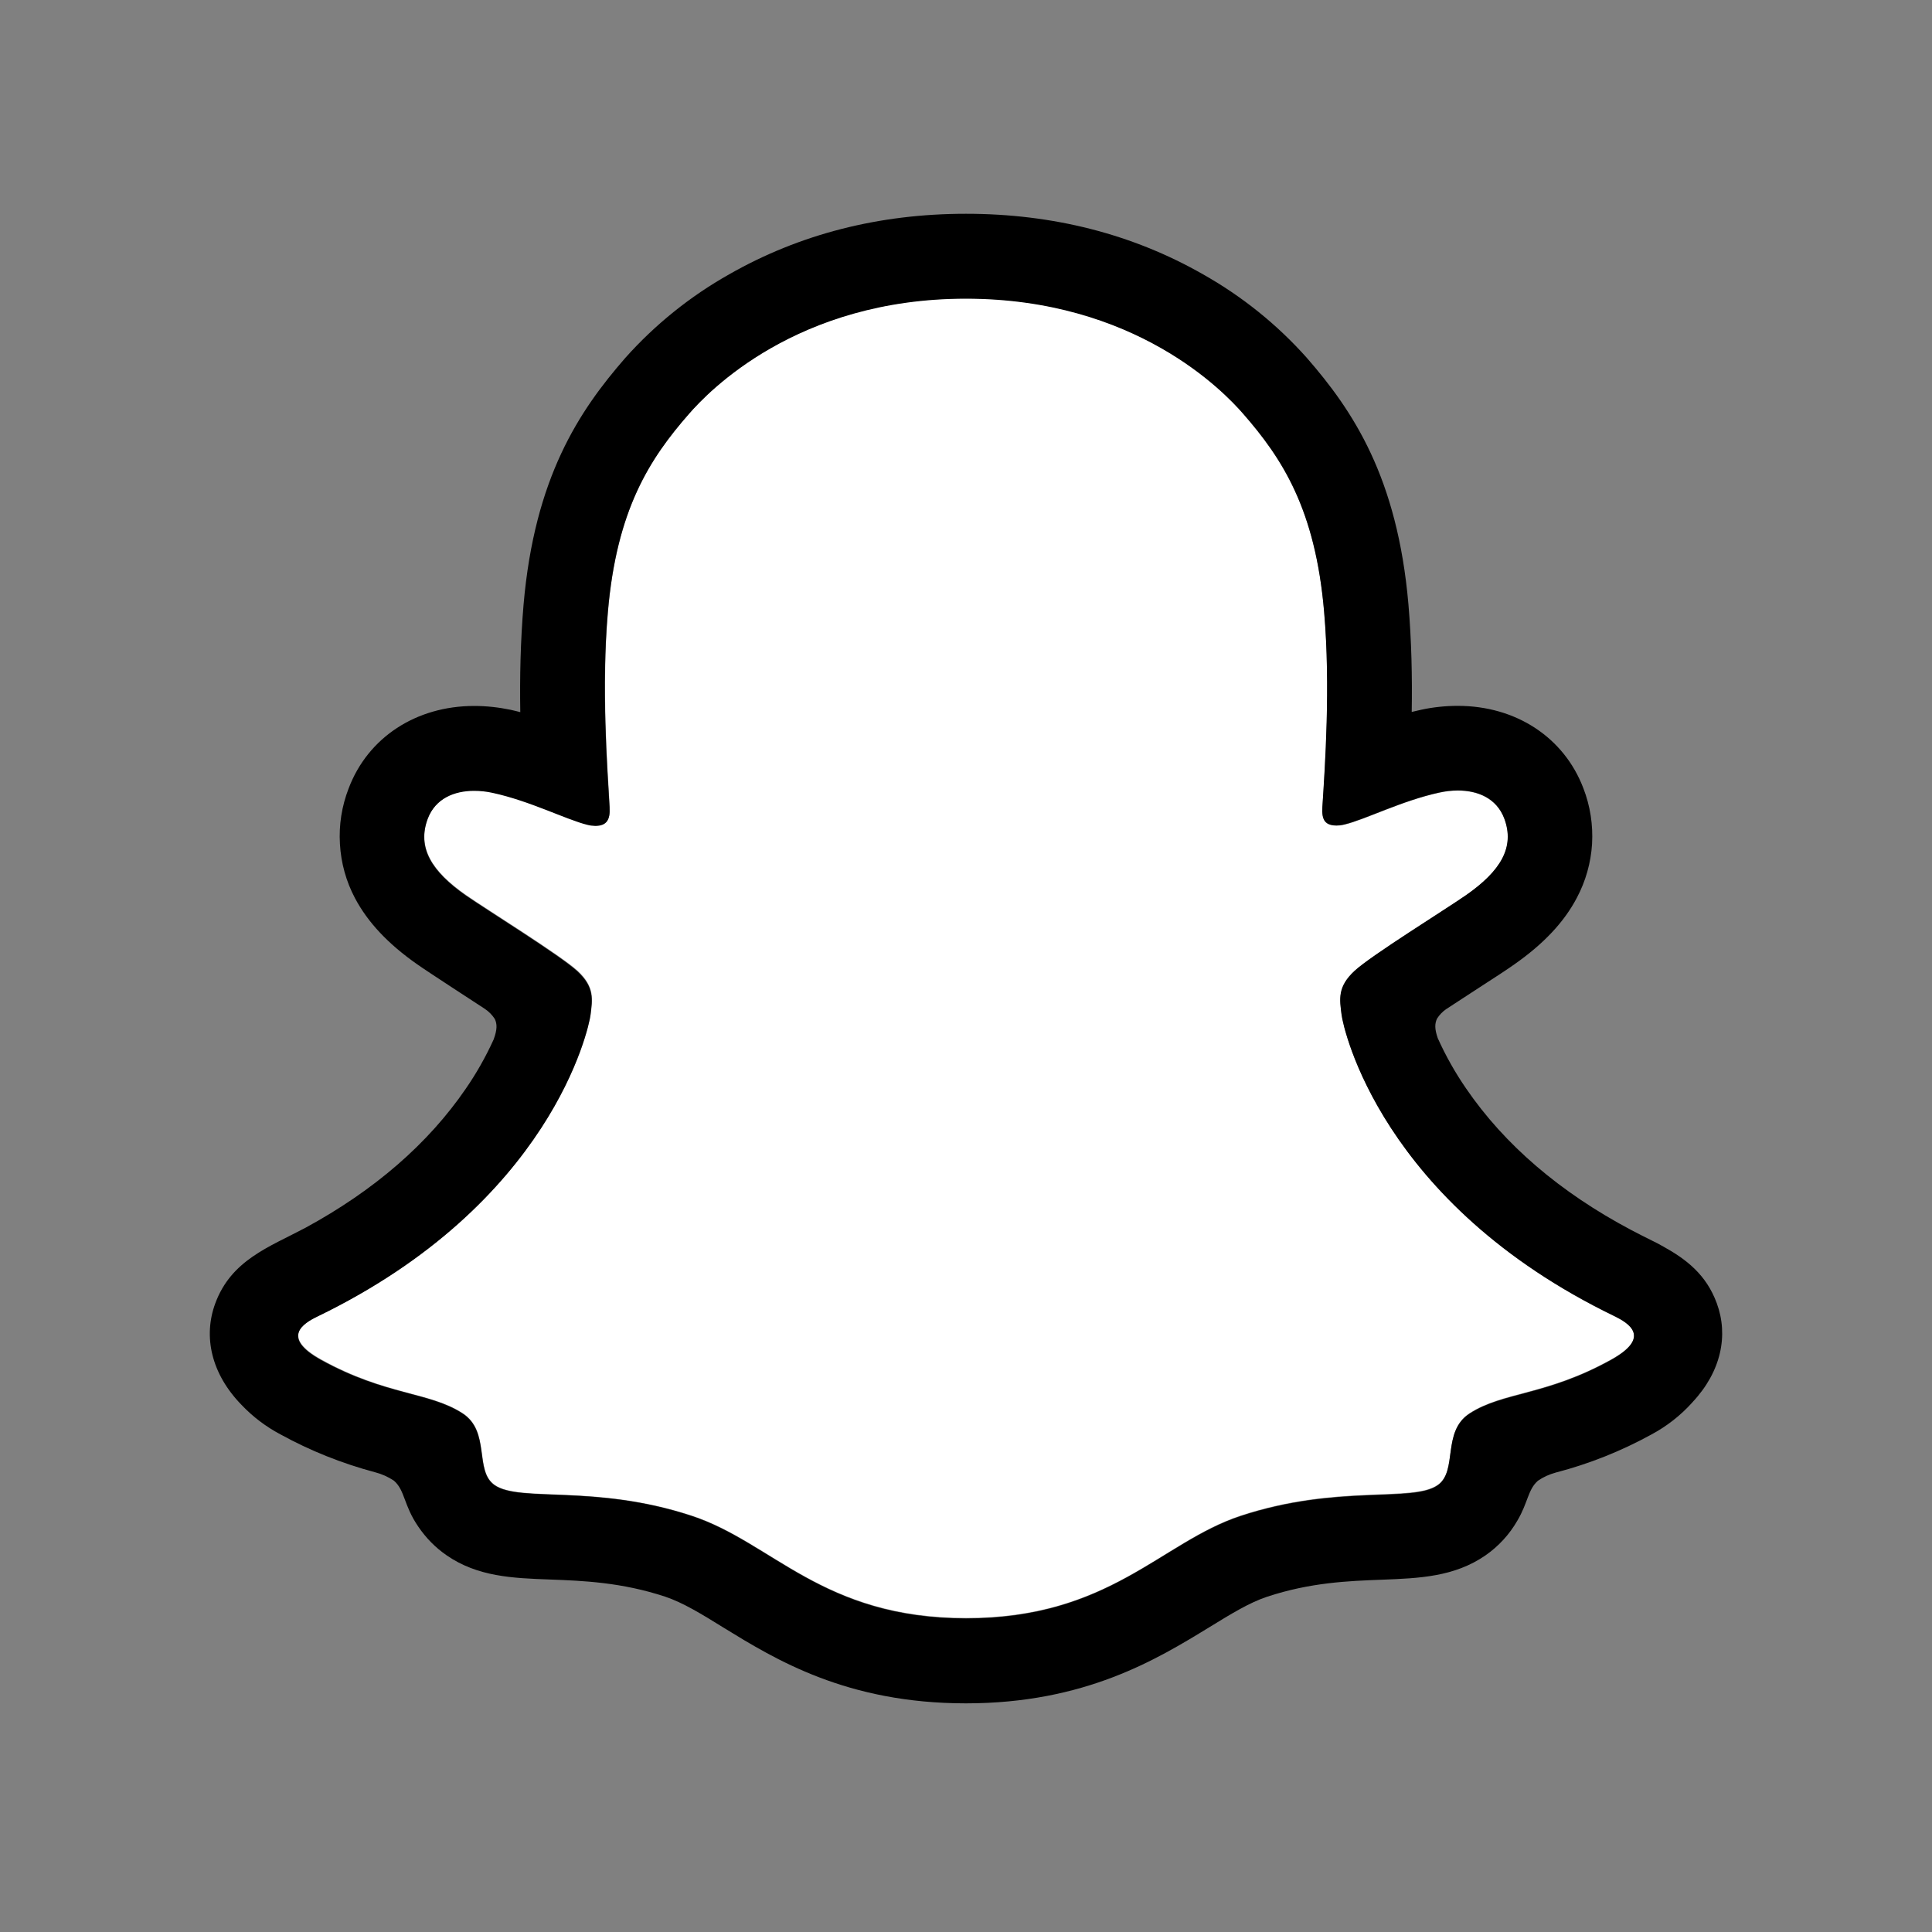 <svg width="20" height="20" viewBox="0 0 20 20" fill="none" xmlns="http://www.w3.org/2000/svg">
<rect x="0" y="0" width="20" height="20" fill="#808080" stroke="none"/>
<path d="M16.717 13.628C14.293 12.455 13.906 10.643 13.889 10.508C13.868 10.345 13.845 10.217 14.024 10.052C14.197 9.892 14.966 9.416 15.179 9.267C15.531 9.021 15.687 8.775 15.572 8.473C15.492 8.263 15.297 8.185 15.092 8.185C15.027 8.185 14.963 8.192 14.9 8.206C14.513 8.29 14.137 8.484 13.919 8.537C13.893 8.543 13.866 8.547 13.839 8.547C13.723 8.547 13.679 8.496 13.69 8.356C13.717 7.933 13.775 7.107 13.708 6.335C13.617 5.274 13.274 4.748 12.868 4.283C12.672 4.057 11.76 3.088 10 3.088C8.24 3.088 7.329 4.057 7.134 4.28C6.727 4.745 6.385 5.271 6.294 6.333C6.227 7.104 6.287 7.93 6.312 8.353C6.32 8.486 6.279 8.545 6.163 8.545C6.136 8.544 6.109 8.541 6.083 8.534C5.866 8.481 5.49 8.287 5.103 8.203C5.039 8.189 4.975 8.182 4.91 8.182C4.704 8.182 4.51 8.262 4.43 8.47C4.316 8.772 4.47 9.018 4.824 9.265C5.037 9.413 5.805 9.889 5.979 10.049C6.158 10.215 6.135 10.343 6.114 10.505C6.097 10.642 5.71 12.454 3.286 13.626C3.144 13.694 2.902 13.84 3.328 14.075C3.997 14.445 4.442 14.405 4.788 14.628C5.082 14.817 4.908 15.225 5.122 15.372C5.384 15.553 6.16 15.36 7.162 15.69C8.002 15.967 8.512 16.749 10.002 16.749C11.491 16.749 12.017 15.963 12.842 15.69C13.842 15.36 14.619 15.553 14.882 15.372C15.095 15.225 14.922 14.817 15.215 14.628C15.561 14.405 16.006 14.445 16.675 14.075C17.101 13.843 16.859 13.697 16.717 13.628Z" fill="white"/>
<path d="M17.772 13.491C17.663 13.194 17.456 13.036 17.22 12.905C17.175 12.879 17.134 12.858 17.1 12.842C17.029 12.806 16.957 12.771 16.886 12.733C16.15 12.343 15.576 11.851 15.177 11.268C15.064 11.104 14.966 10.93 14.884 10.748C14.85 10.651 14.852 10.596 14.876 10.545C14.9 10.507 14.932 10.473 14.97 10.447C15.097 10.364 15.227 10.279 15.315 10.222C15.473 10.12 15.598 10.039 15.678 9.982C15.98 9.77 16.191 9.546 16.323 9.295C16.415 9.122 16.469 8.931 16.481 8.735C16.492 8.539 16.462 8.343 16.391 8.16C16.191 7.634 15.694 7.307 15.091 7.307C14.964 7.307 14.838 7.32 14.713 7.347C14.68 7.354 14.647 7.362 14.614 7.37C14.62 7.01 14.612 6.63 14.58 6.256C14.466 4.941 14.006 4.252 13.526 3.702C13.219 3.358 12.857 3.067 12.454 2.84C11.726 2.424 10.9 2.213 10 2.213C9.099 2.213 8.277 2.424 7.548 2.84C7.145 3.067 6.782 3.359 6.474 3.704C5.994 4.254 5.534 4.944 5.42 6.258C5.388 6.632 5.38 7.014 5.386 7.372C5.353 7.363 5.32 7.356 5.287 7.348C5.163 7.322 5.036 7.308 4.909 7.308C4.306 7.308 3.808 7.635 3.609 8.162C3.538 8.345 3.507 8.541 3.519 8.737C3.53 8.933 3.583 9.125 3.675 9.298C3.808 9.549 4.019 9.773 4.321 9.984C4.401 10.04 4.526 10.121 4.684 10.225C4.769 10.28 4.893 10.361 5.015 10.441C5.058 10.469 5.094 10.505 5.122 10.548C5.147 10.601 5.148 10.657 5.11 10.761C5.029 10.939 4.933 11.109 4.822 11.27C4.432 11.84 3.874 12.323 3.162 12.71C2.785 12.91 2.393 13.044 2.228 13.494C2.103 13.833 2.184 14.22 2.502 14.545C2.618 14.667 2.753 14.769 2.902 14.848C3.211 15.018 3.539 15.149 3.88 15.24C3.951 15.258 4.018 15.288 4.078 15.328C4.194 15.429 4.177 15.582 4.331 15.805C4.409 15.92 4.507 16.02 4.621 16.099C4.944 16.323 5.307 16.337 5.692 16.351C6.04 16.364 6.434 16.38 6.884 16.528C7.07 16.59 7.264 16.709 7.488 16.848C8.027 17.179 8.764 17.633 9.999 17.633C11.233 17.633 11.976 17.177 12.519 16.845C12.742 16.708 12.934 16.59 13.115 16.53C13.565 16.381 13.959 16.366 14.307 16.353C14.692 16.338 15.055 16.324 15.378 16.101C15.513 16.007 15.626 15.884 15.708 15.741C15.819 15.553 15.816 15.421 15.92 15.329C15.976 15.29 16.039 15.262 16.105 15.244C16.451 15.154 16.784 15.021 17.097 14.849C17.255 14.764 17.397 14.653 17.517 14.52L17.521 14.515C17.819 14.197 17.894 13.822 17.772 13.491ZM16.674 14.08C16.005 14.45 15.56 14.41 15.214 14.633C14.921 14.822 15.095 15.23 14.881 15.377C14.618 15.559 13.843 15.364 12.841 15.695C12.014 15.969 11.487 16.754 10.001 16.754C8.514 16.754 8 15.97 7.16 15.693C6.16 15.363 5.382 15.556 5.12 15.375C4.906 15.228 5.08 14.82 4.786 14.631C4.44 14.408 3.995 14.448 3.326 14.08C2.9 13.845 3.142 13.699 3.284 13.63C5.708 12.457 6.094 10.645 6.112 10.511C6.132 10.348 6.156 10.22 5.976 10.054C5.803 9.894 5.035 9.418 4.822 9.27C4.469 9.023 4.314 8.777 4.428 8.475C4.508 8.266 4.703 8.187 4.908 8.187C4.973 8.187 5.037 8.194 5.1 8.208C5.488 8.292 5.864 8.486 6.081 8.539C6.107 8.546 6.134 8.549 6.161 8.55C6.277 8.55 6.318 8.491 6.31 8.358C6.285 7.935 6.225 7.109 6.292 6.338C6.383 5.276 6.725 4.75 7.132 4.285C7.327 4.061 8.244 3.092 9.998 3.092C11.752 3.092 12.672 4.057 12.867 4.28C13.274 4.745 13.616 5.271 13.707 6.333C13.774 7.104 13.716 7.93 13.689 8.354C13.68 8.493 13.722 8.545 13.838 8.545C13.865 8.544 13.892 8.541 13.918 8.534C14.135 8.482 14.511 8.288 14.899 8.204C14.962 8.19 15.026 8.182 15.091 8.182C15.297 8.182 15.491 8.262 15.571 8.47C15.685 8.772 15.531 9.018 15.178 9.265C14.964 9.414 14.196 9.889 14.023 10.049C13.843 10.215 13.867 10.343 13.888 10.506C13.905 10.642 14.291 12.454 16.716 13.626C16.859 13.697 17.101 13.843 16.674 14.08Z" fill="black"/>
</svg>
